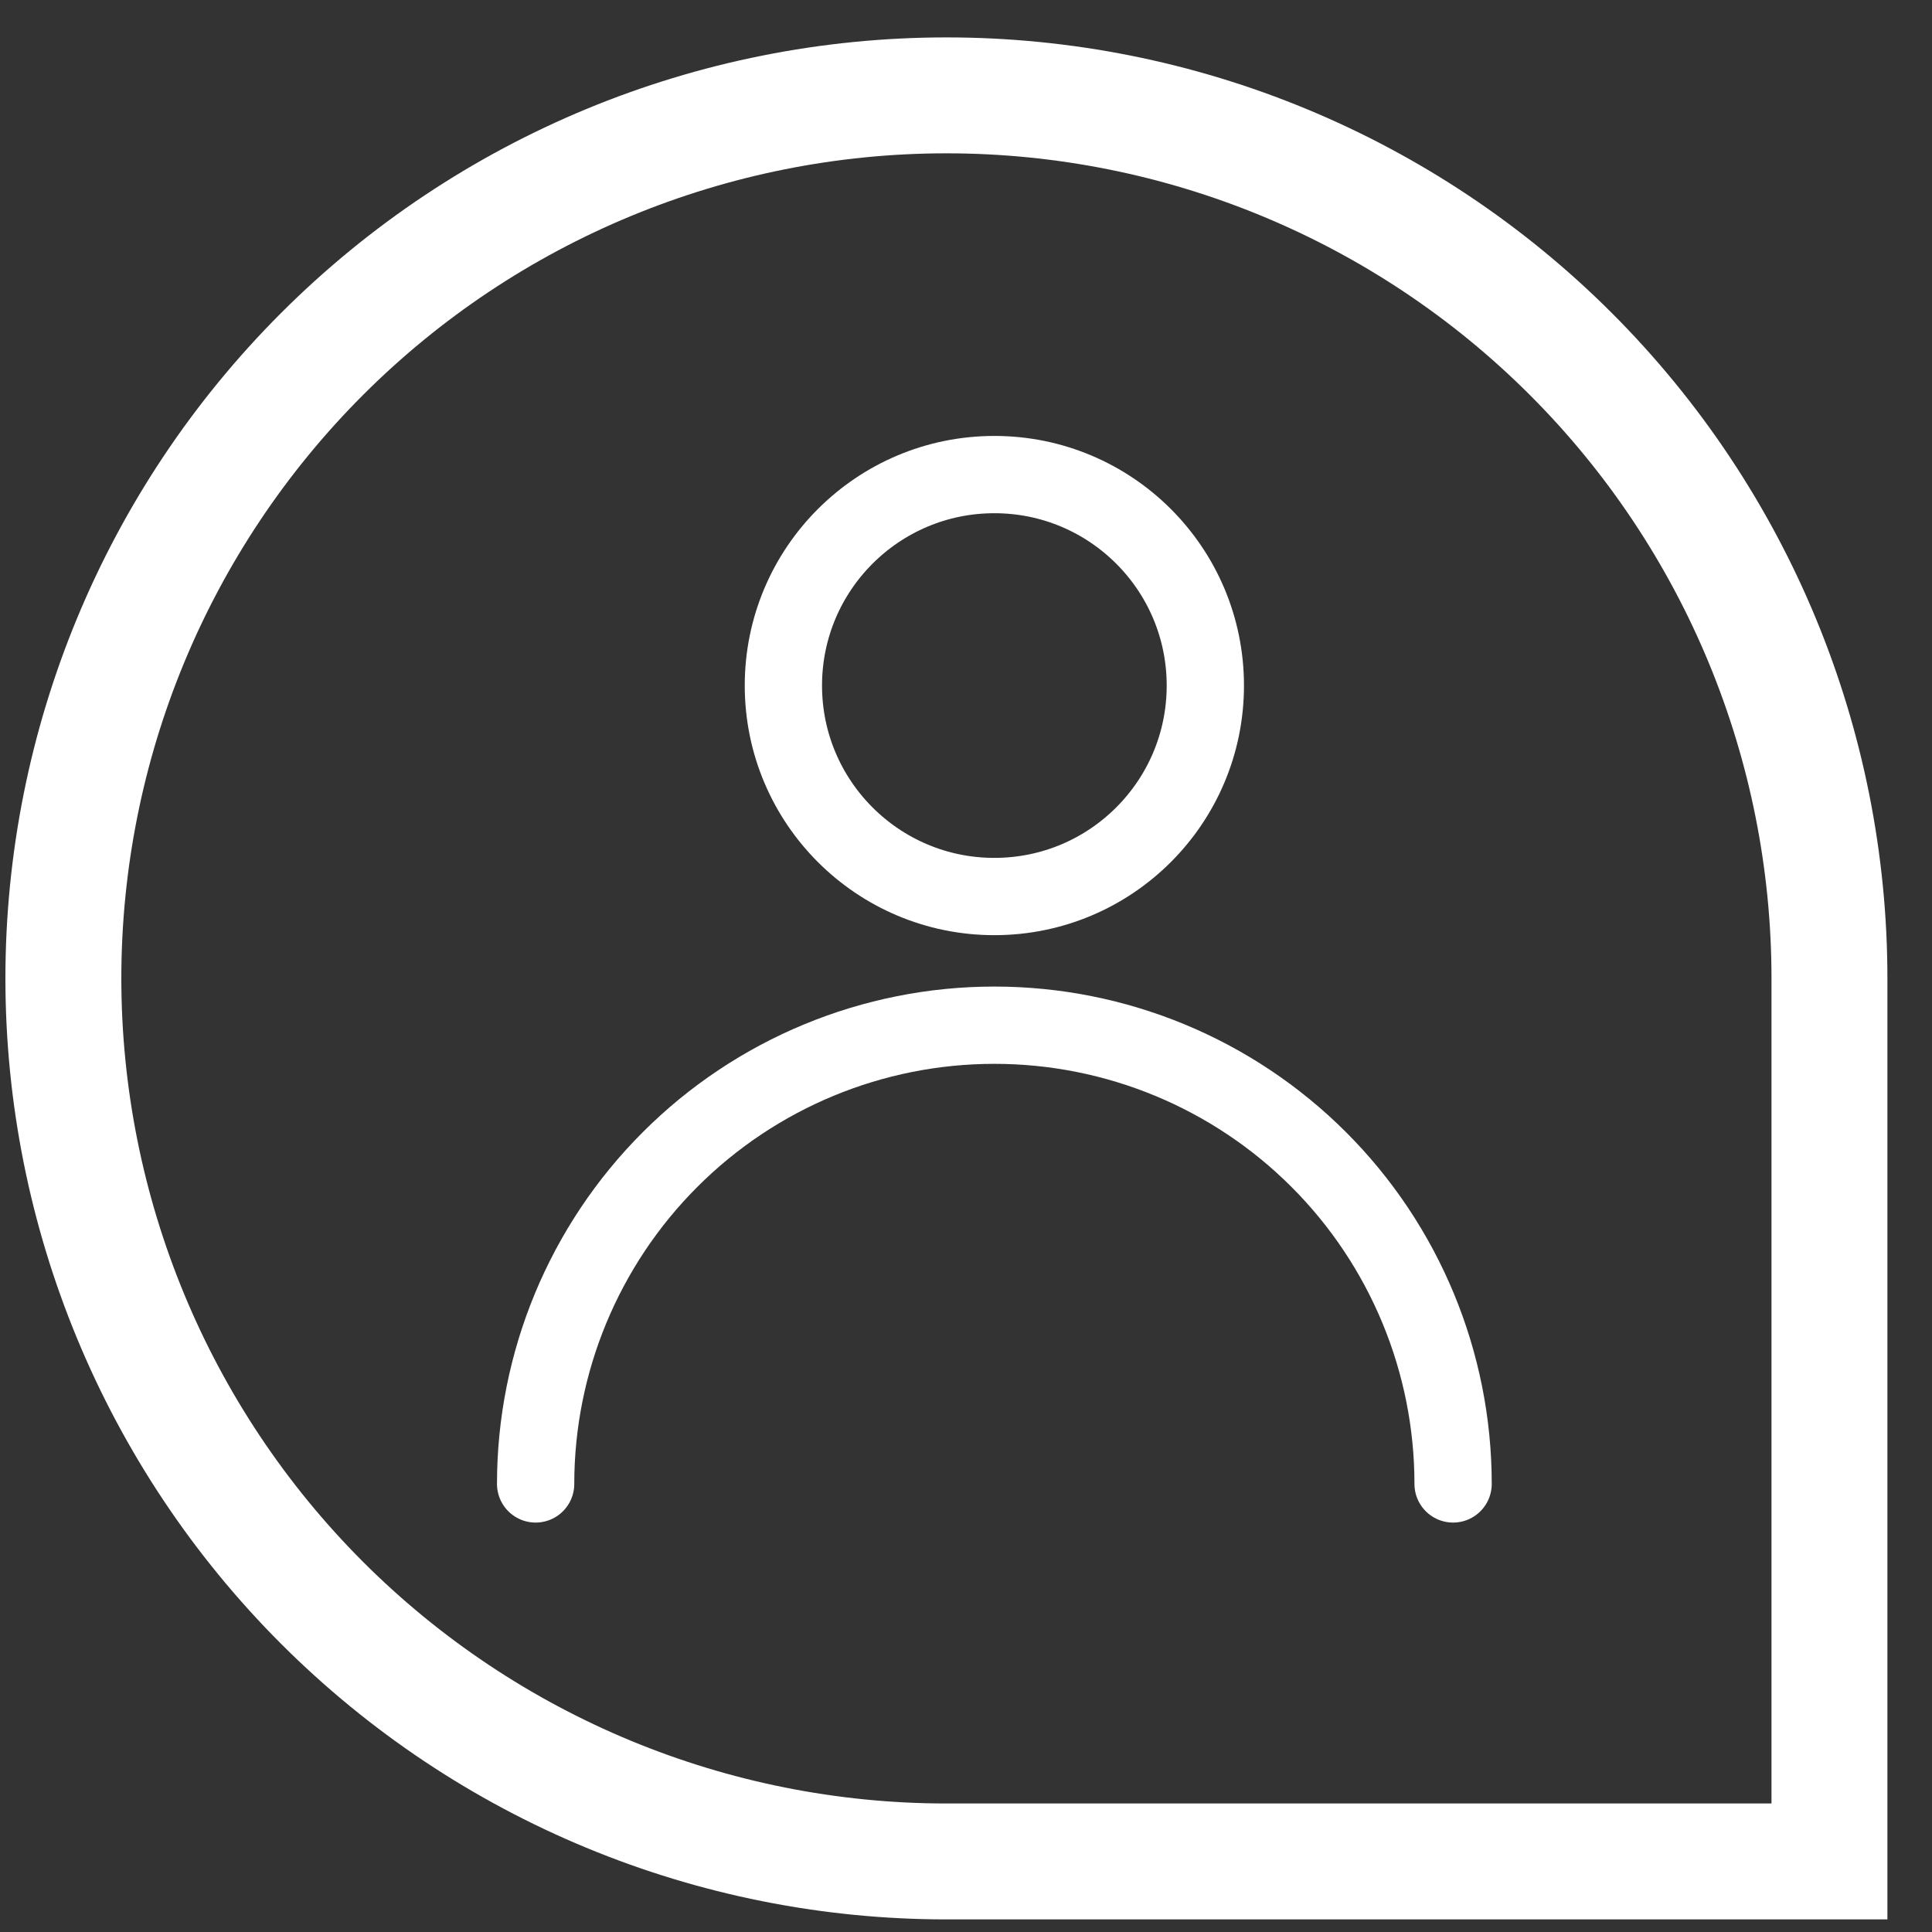 <svg width="25" height="25" viewBox="0 0 25 25" fill="none" xmlns="http://www.w3.org/2000/svg">
<rect x="0" y="0" width="25" height="25" fill="#333333" stroke="none"/>
<path d="M6.931 19.202C6.931 17.628 7.557 16.118 8.67 15.005C9.783 13.891 11.293 13.266 12.867 13.266C14.442 13.266 15.951 13.891 17.065 15.005C18.178 16.118 18.803 17.628 18.803 19.202" stroke="white" stroke-linecap="round"/>
<path d="M12.867 11.601C14.375 11.601 15.597 10.379 15.597 8.871C15.597 7.363 14.375 6.141 12.867 6.141C11.36 6.141 10.137 7.363 10.137 8.871C10.137 10.379 11.36 11.601 12.867 11.601Z" stroke="white" stroke-linecap="round"/>
<path d="M12.247 1.234C15.278 1.234 18.184 2.438 20.327 4.581C22.47 6.724 23.673 9.63 23.673 12.661V24.087H12.247C9.217 24.087 6.31 22.883 4.168 20.741C2.025 18.598 0.821 15.691 0.82 12.661C0.82 9.63 2.024 6.724 4.167 4.581C6.31 2.438 9.217 1.234 12.247 1.234Z" stroke="white" stroke-width="1.5"/>
</svg>
